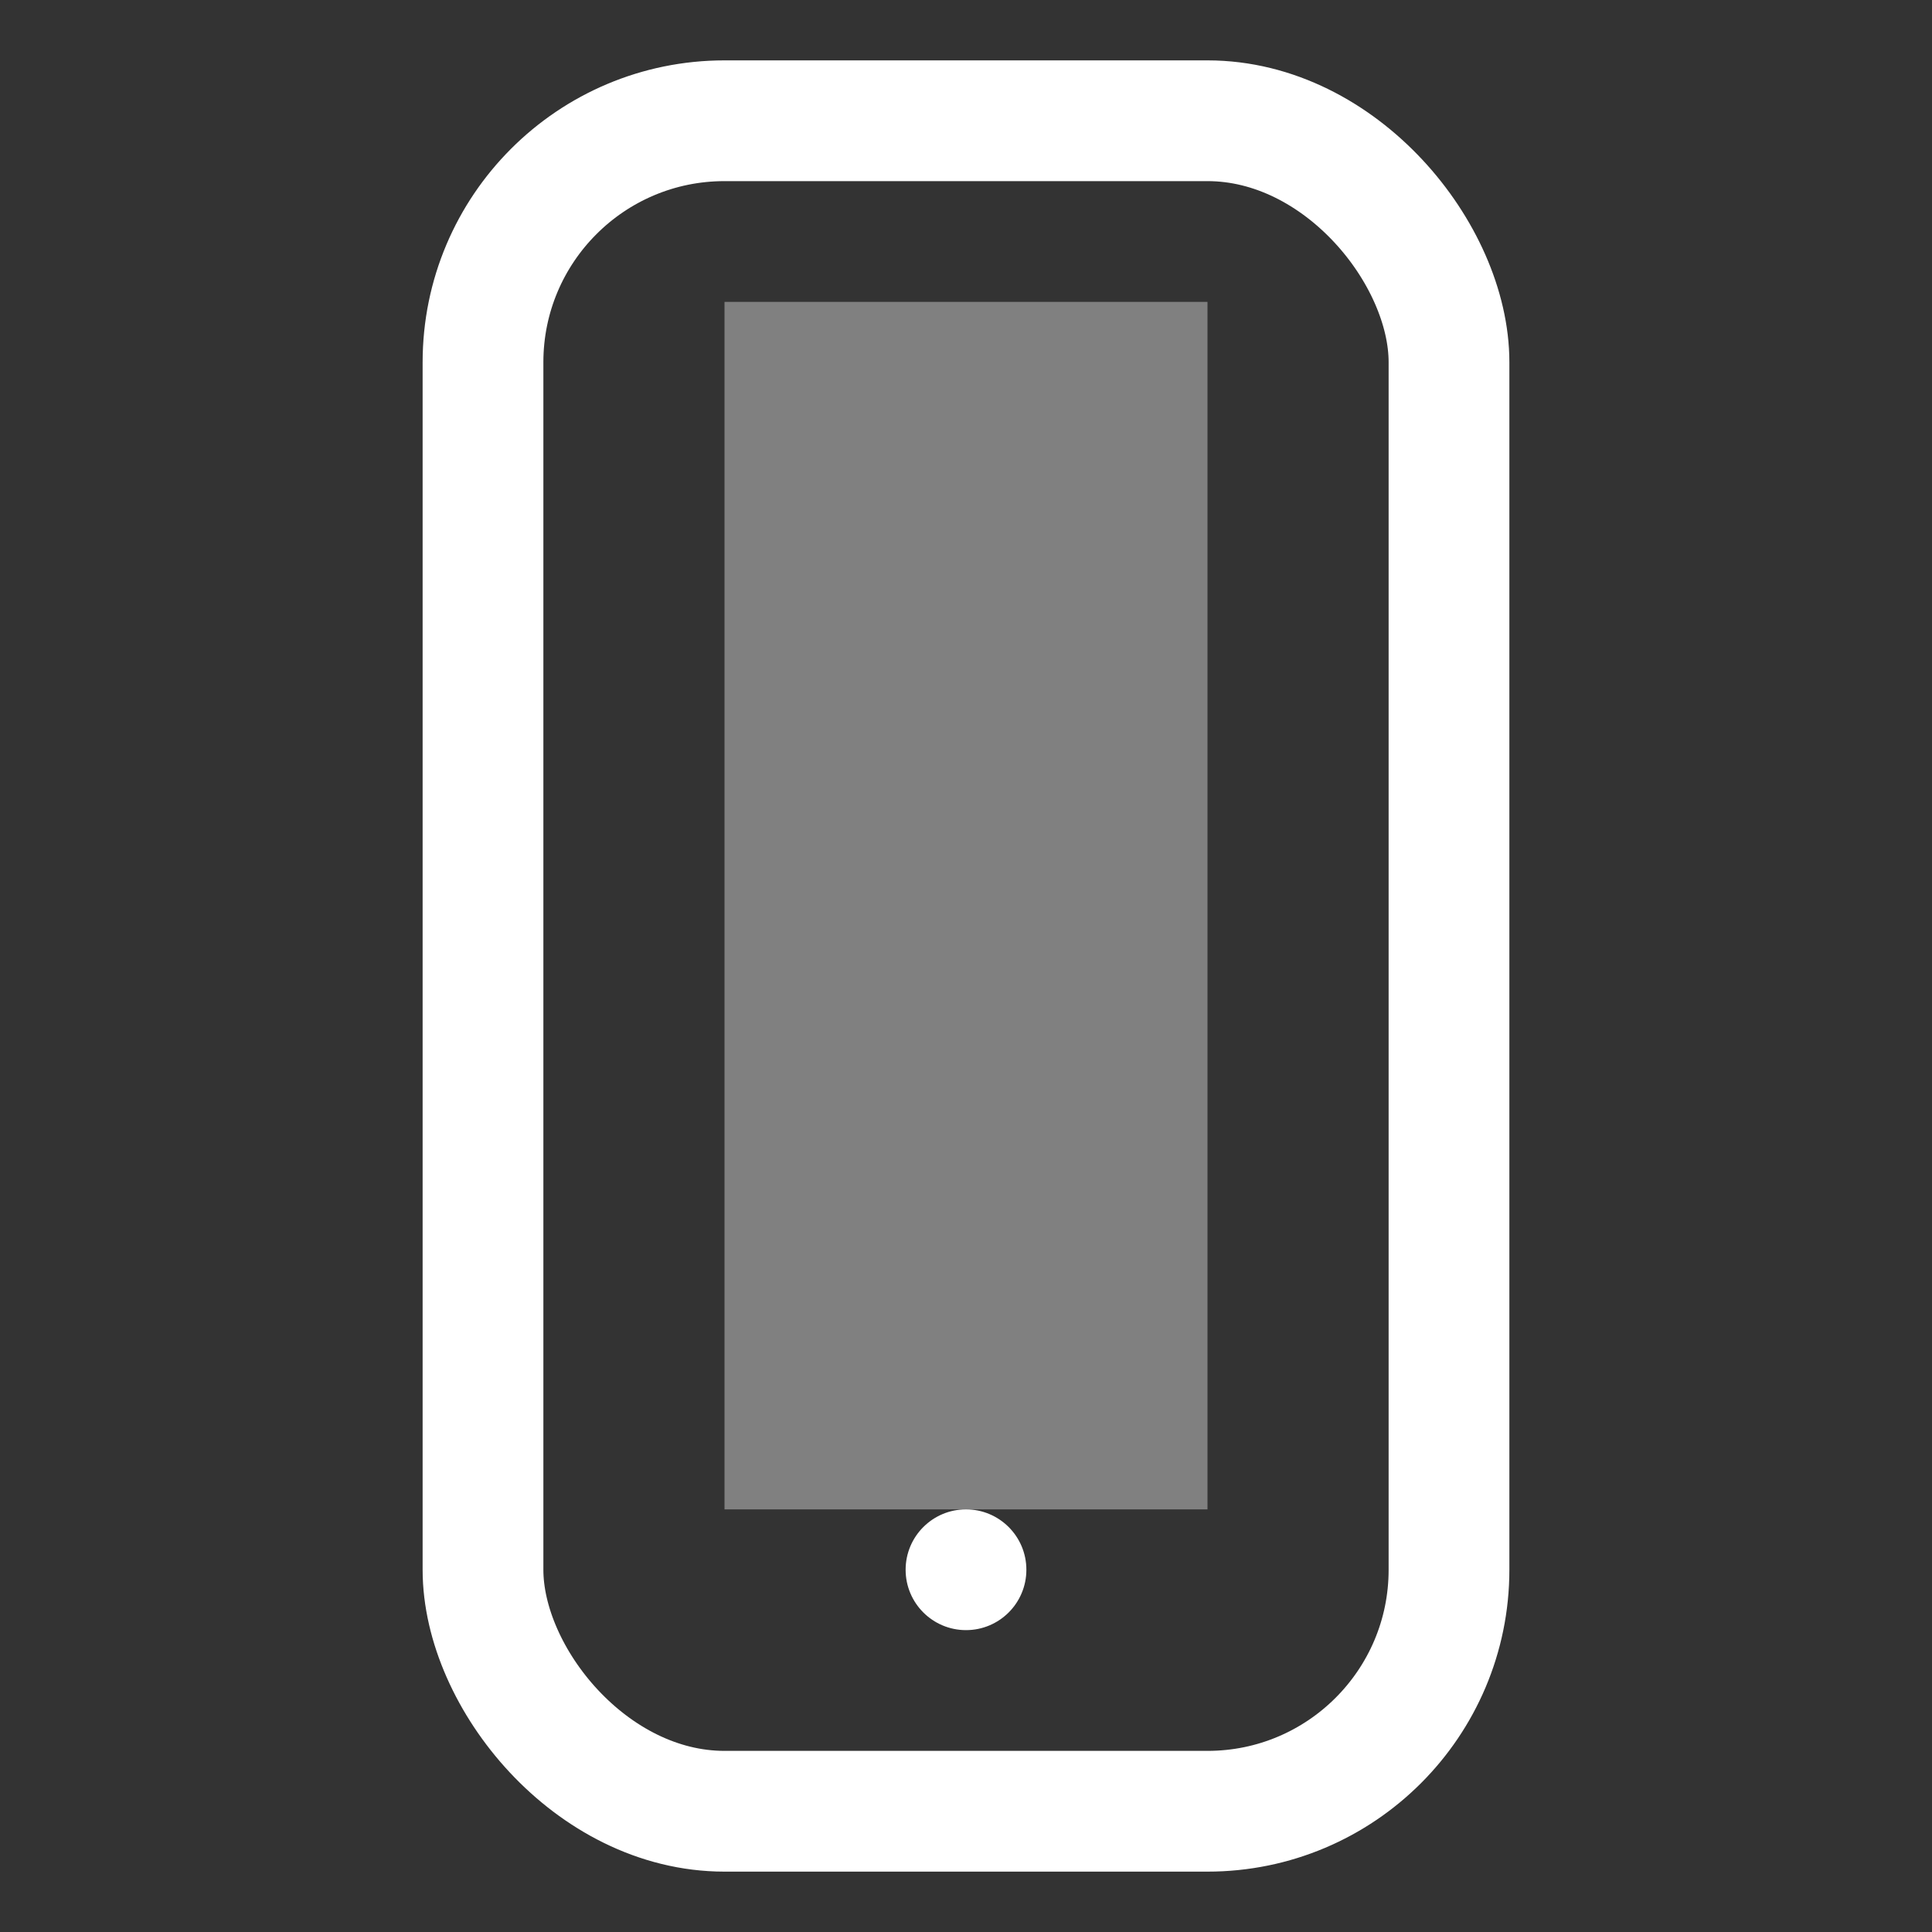 <svg fill="none" xmlns="http://www.w3.org/2000/svg" viewBox="0 0 16 16">
  <rect x="0" y="0" width="16" height="16" fill="#333333" stroke="none"/>
  <rect x="4" y="1" width="8" height="14" rx="2" ry="2" stroke="white" stroke-width="1" fill="none" />
  <rect x="6" y="2.5" width="4" height="10" fill="gray" />
  <circle cx="8" cy="13" r="0.5" fill="white" />
</svg>